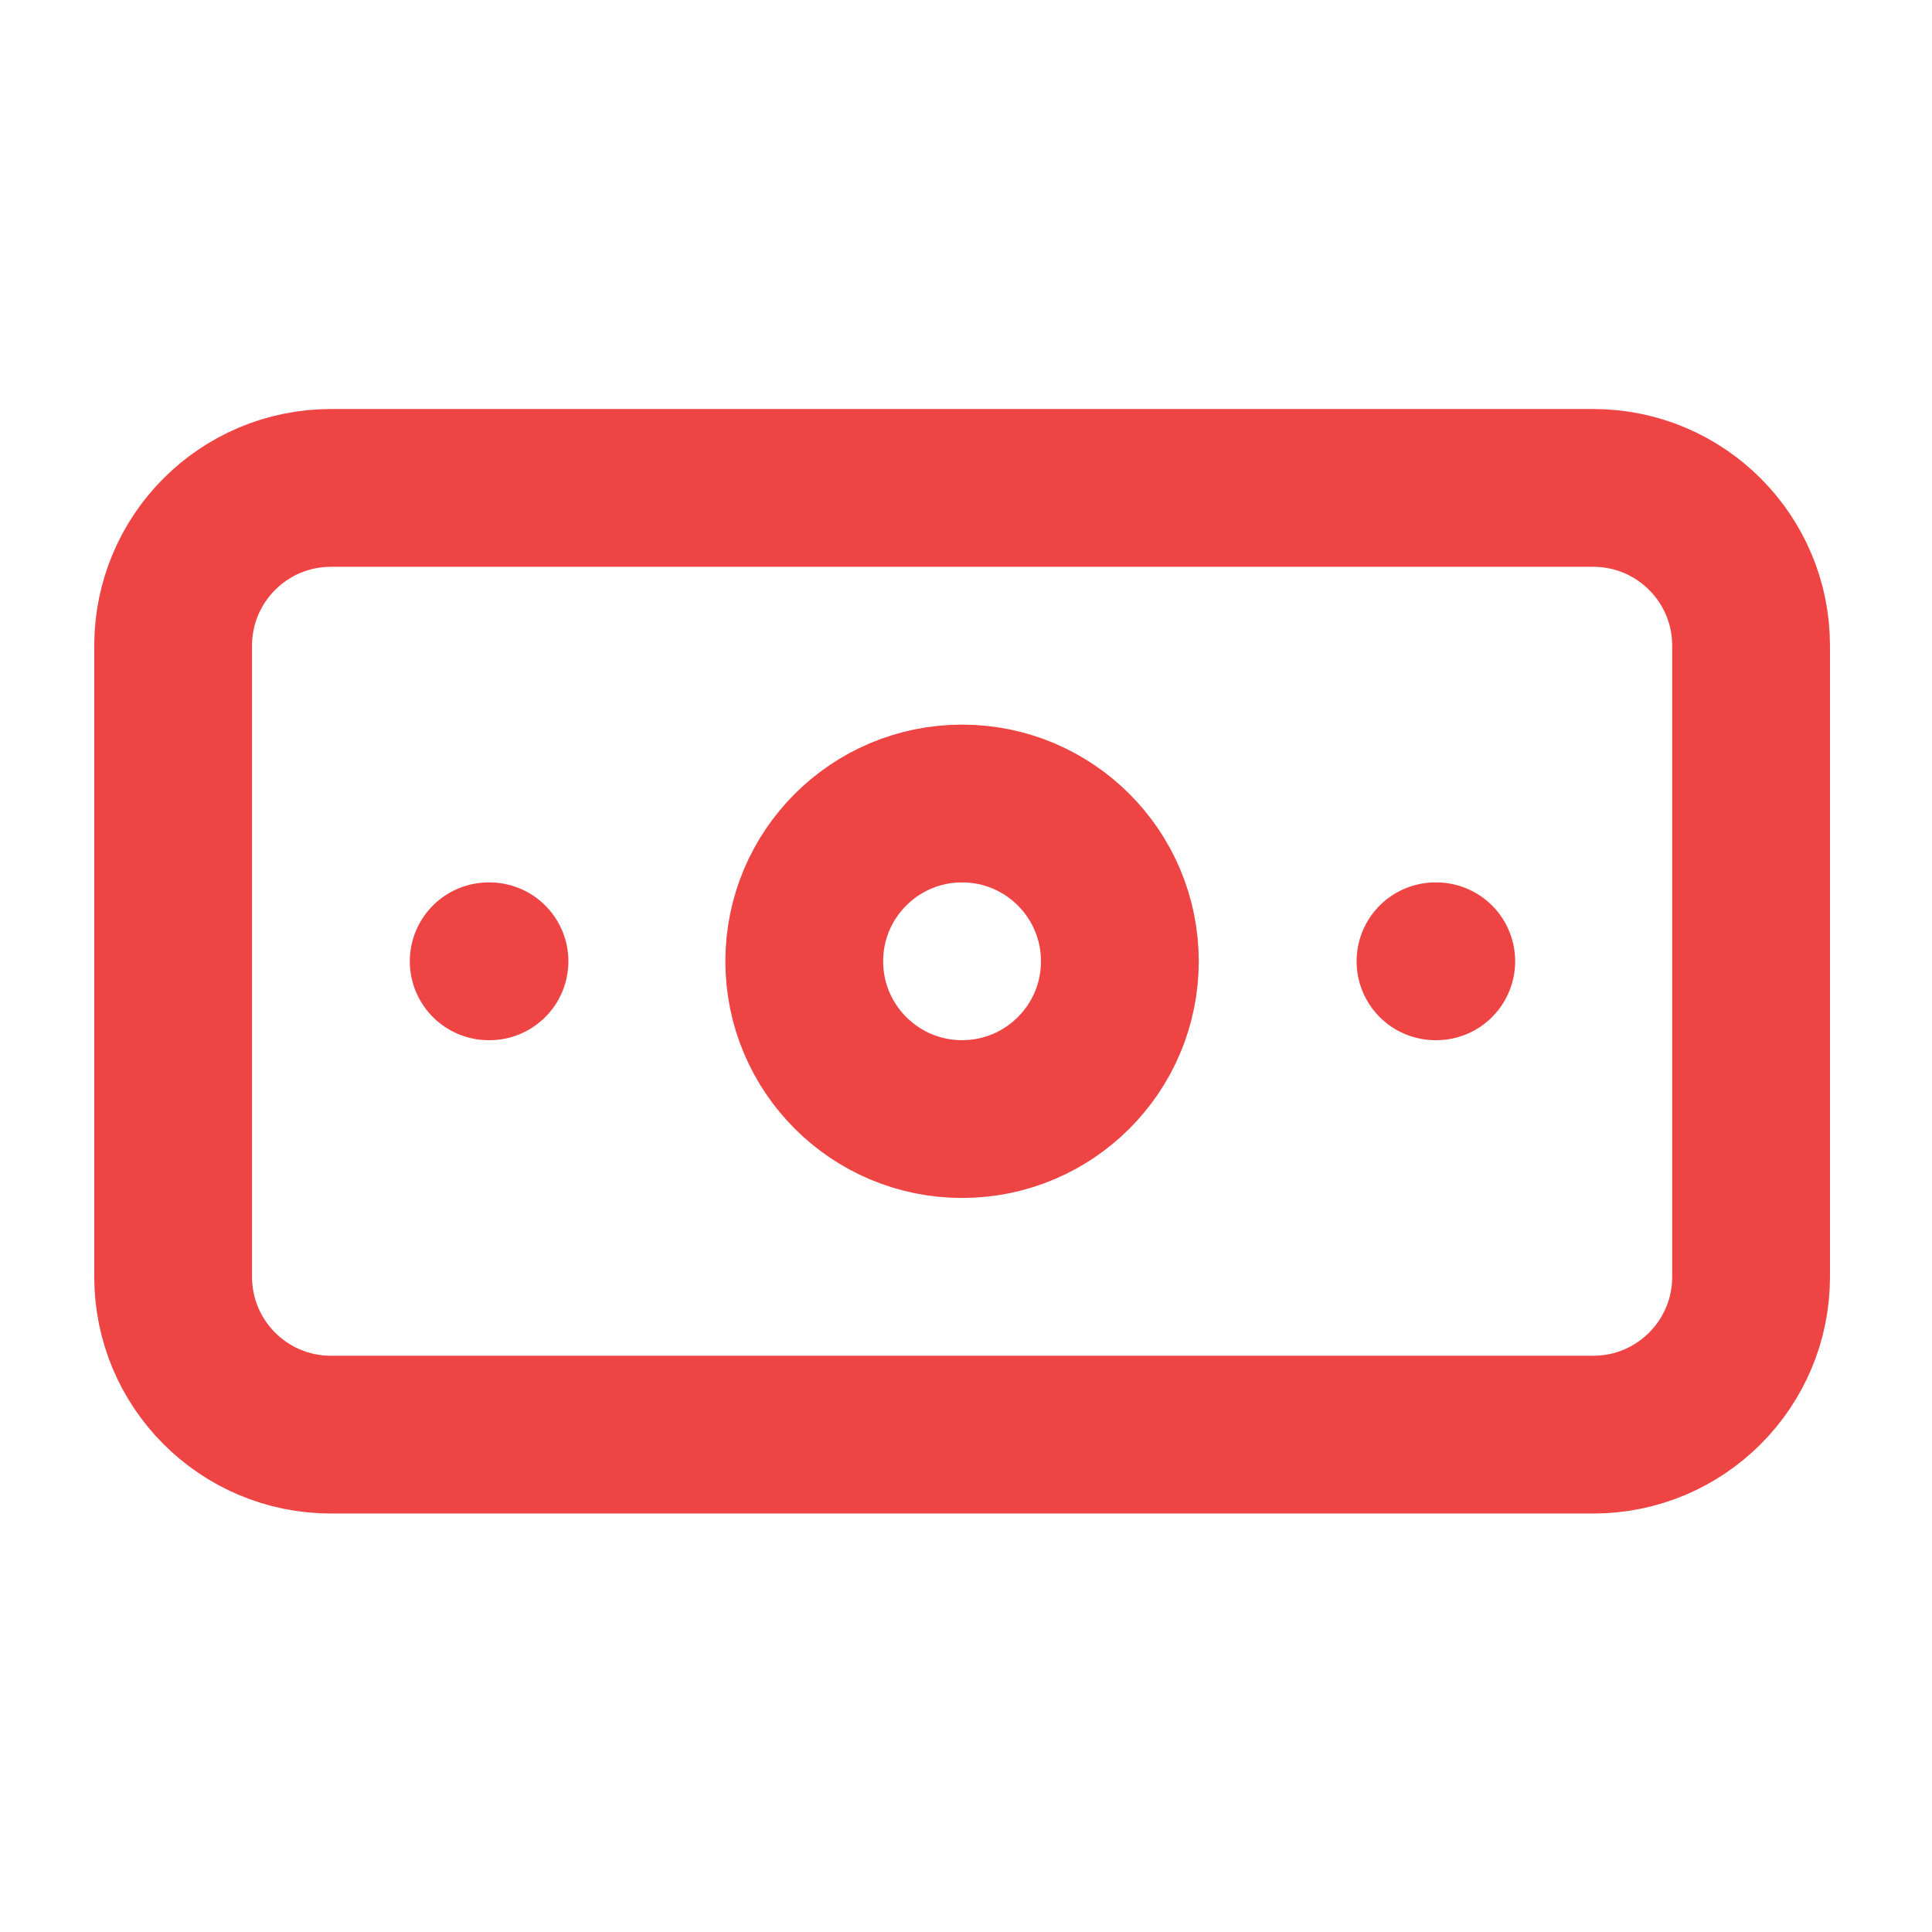 <svg width="39" height="39" viewBox="0 0 39 39" fill="none" xmlns="http://www.w3.org/2000/svg">
<path d="M32.162 9.849H6.68C4.921 9.849 3.495 11.275 3.495 13.034V25.775C3.495 27.534 4.921 28.96 6.68 28.96H32.162C33.922 28.96 35.348 27.534 35.348 25.775V13.034C35.348 11.275 33.922 9.849 32.162 9.849Z" stroke="#EF4444" stroke-width="3.185" stroke-linecap="round" stroke-linejoin="round"/>
<path d="M19.421 22.59C21.18 22.59 22.606 21.164 22.606 19.405C22.606 17.646 21.18 16.22 19.421 16.22C17.661 16.22 16.235 17.646 16.235 19.405C16.235 21.164 17.661 22.59 19.421 22.59Z" stroke="#EF4444" stroke-width="3.185" stroke-linecap="round" stroke-linejoin="round"/>
<path d="M9.865 19.405H9.881M28.977 19.405H28.993" stroke="#EF4444" stroke-width="3.185" stroke-linecap="round" stroke-linejoin="round"/>
</svg>

